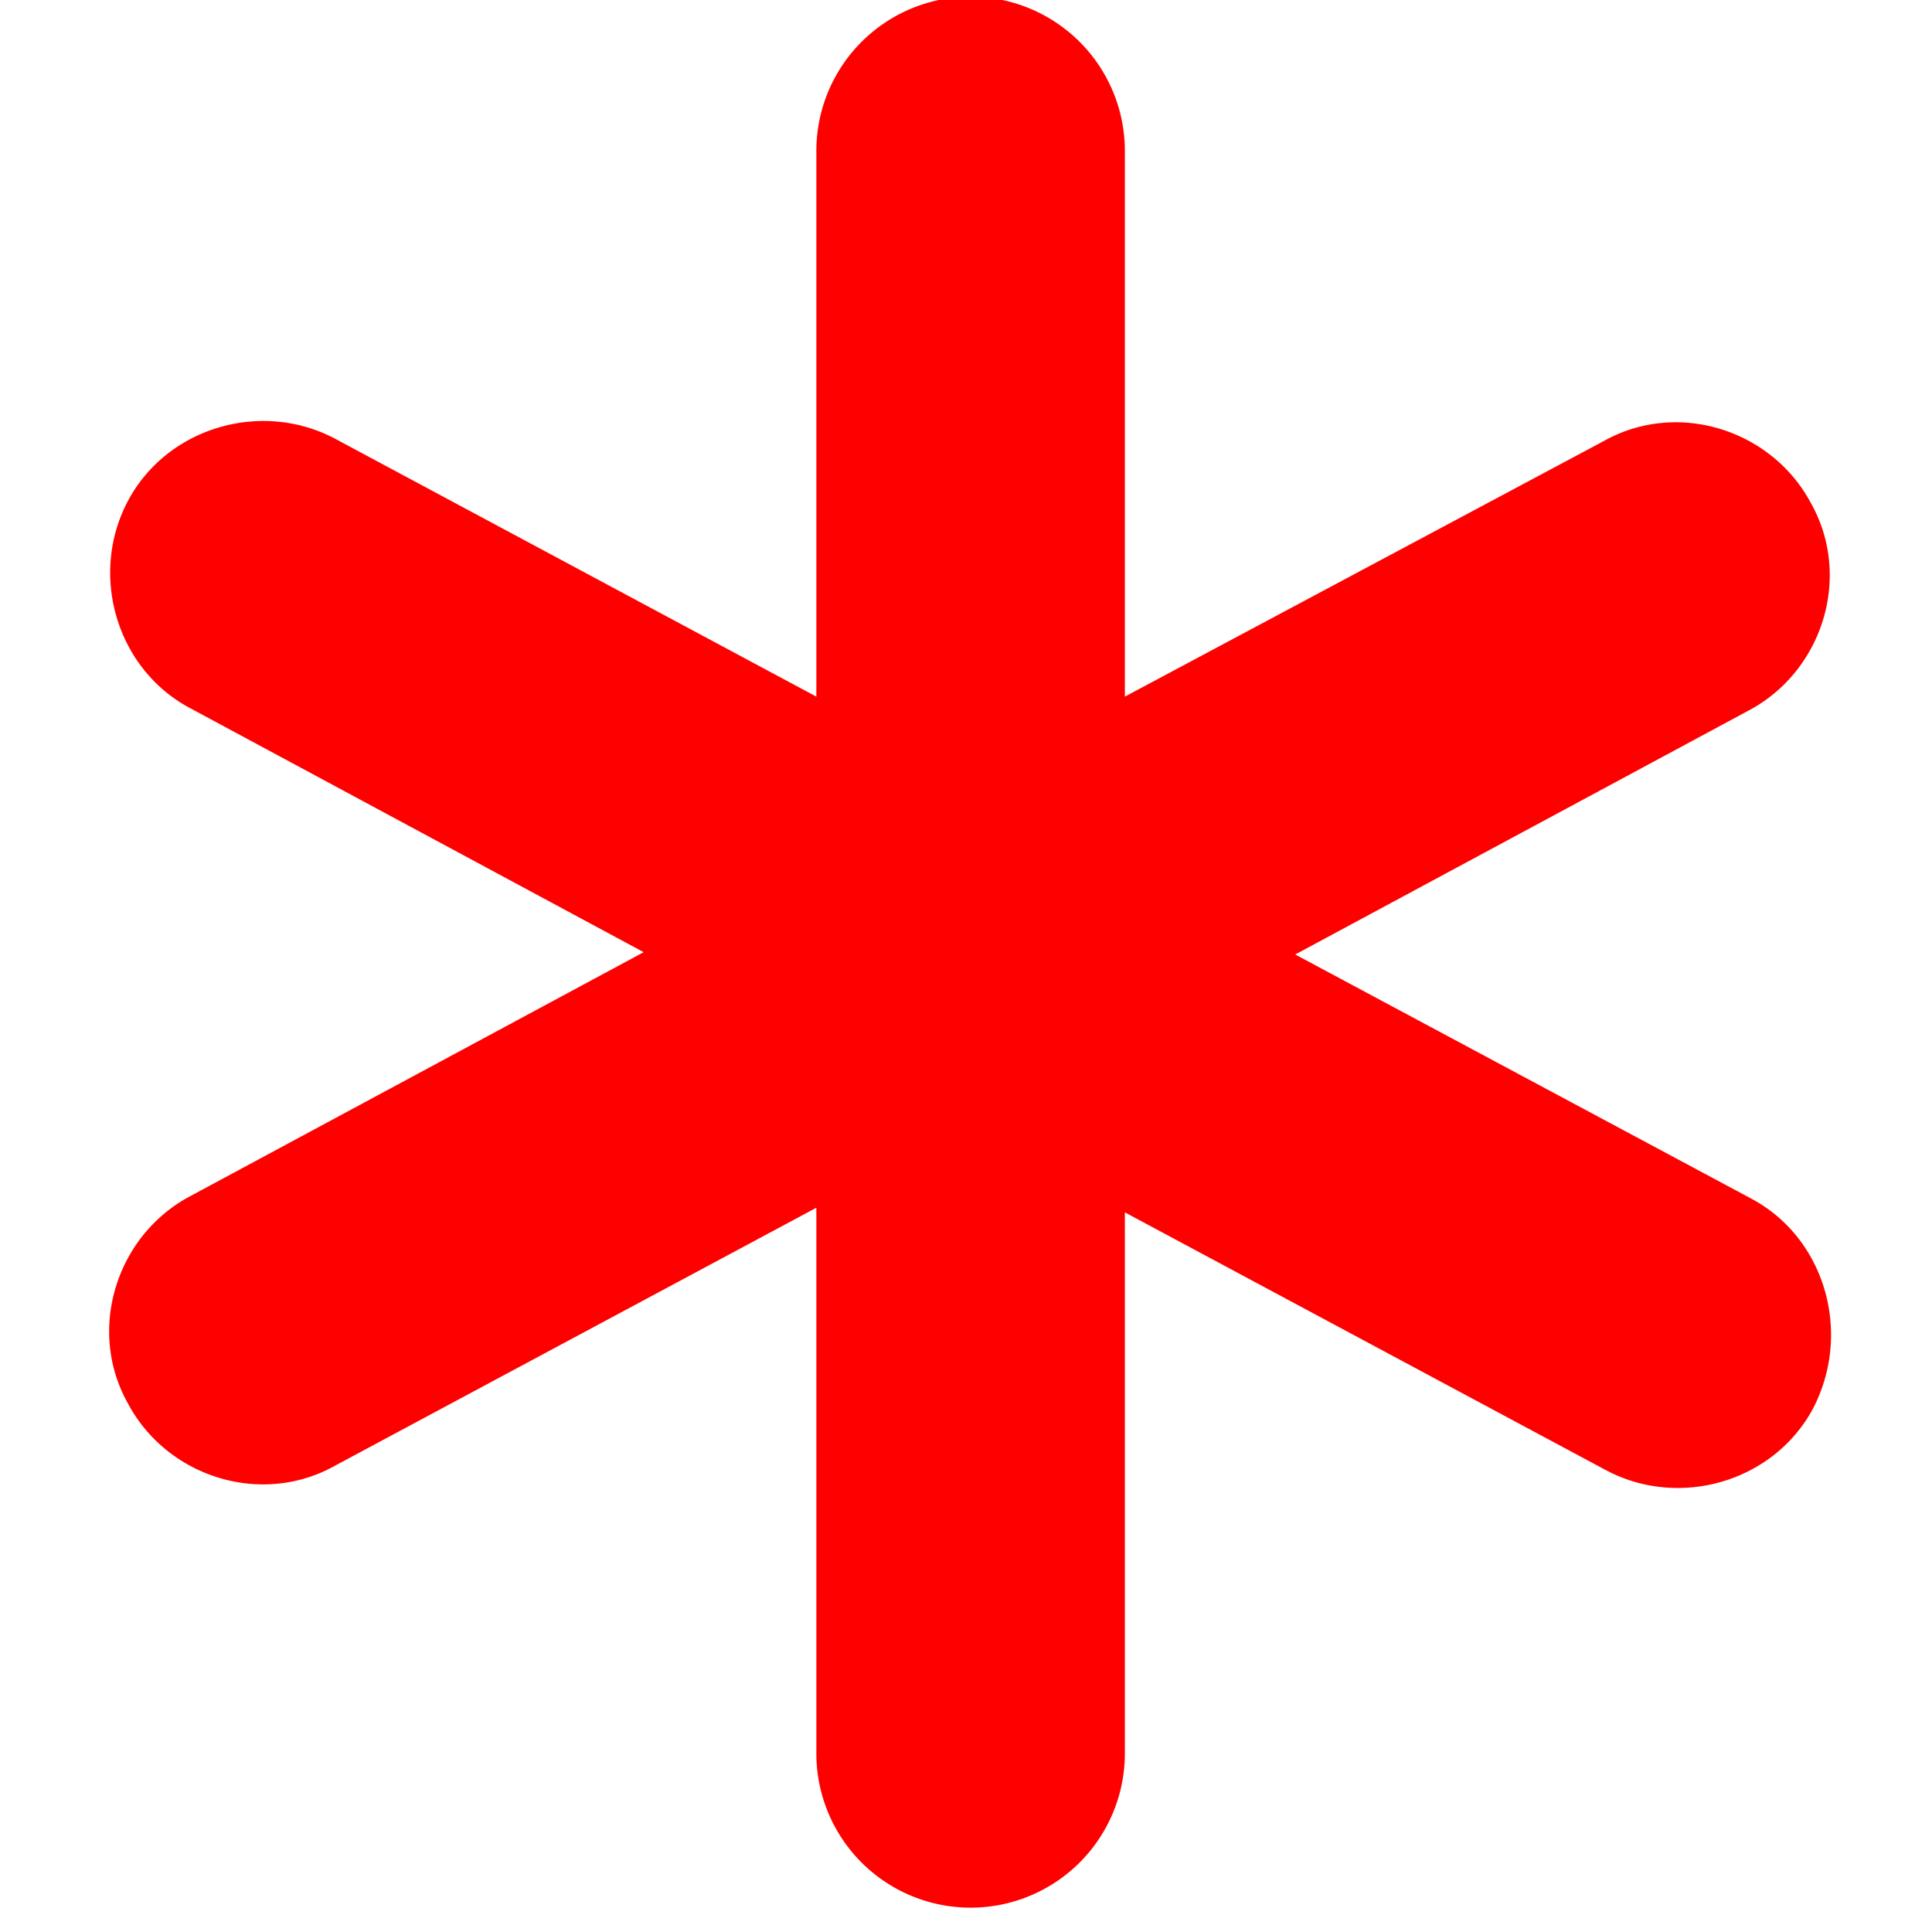 <?xml version="1.0" standalone="no"?><!DOCTYPE svg PUBLIC "-//W3C//DTD SVG 1.1//EN" "http://www.w3.org/Graphics/SVG/1.1/DTD/svg11.dtd"><svg t="1591757892312" class="icon" viewBox="0 0 1024 1024" version="1.1" xmlns="http://www.w3.org/2000/svg" p-id="2660" width="64" height="64" xmlns:xlink="http://www.w3.org/1999/xlink"><defs><style type="text/css"></style></defs><path d="M928.123 635.25L686.503 505.898 926.903 376.547c39.05-20.745 54.914-70.777 32.948-109.827-20.745-39.05-70.777-54.914-109.827-32.948L596.201 369.225v-289.211a81.76 81.76 0 0 0-163.52 0v289.211l-255.043-136.674c-39.05-20.745-89.082-6.102-109.827 32.948-20.745 39.05-6.102 89.082 32.948 109.827L341.158 504.678 100.758 634.03c-39.05 20.745-54.914 70.777-32.948 109.827 20.745 39.05 70.777 54.914 109.827 32.948l255.043-136.674v289.211a81.76 81.76 0 0 0 163.52 0V642.572l255.043 136.674c39.05 20.745 89.082 6.102 109.827-32.948 20.745-40.27 6.102-90.302-32.948-111.047z" fill="#FF0000" p-id="2661"></path></svg>